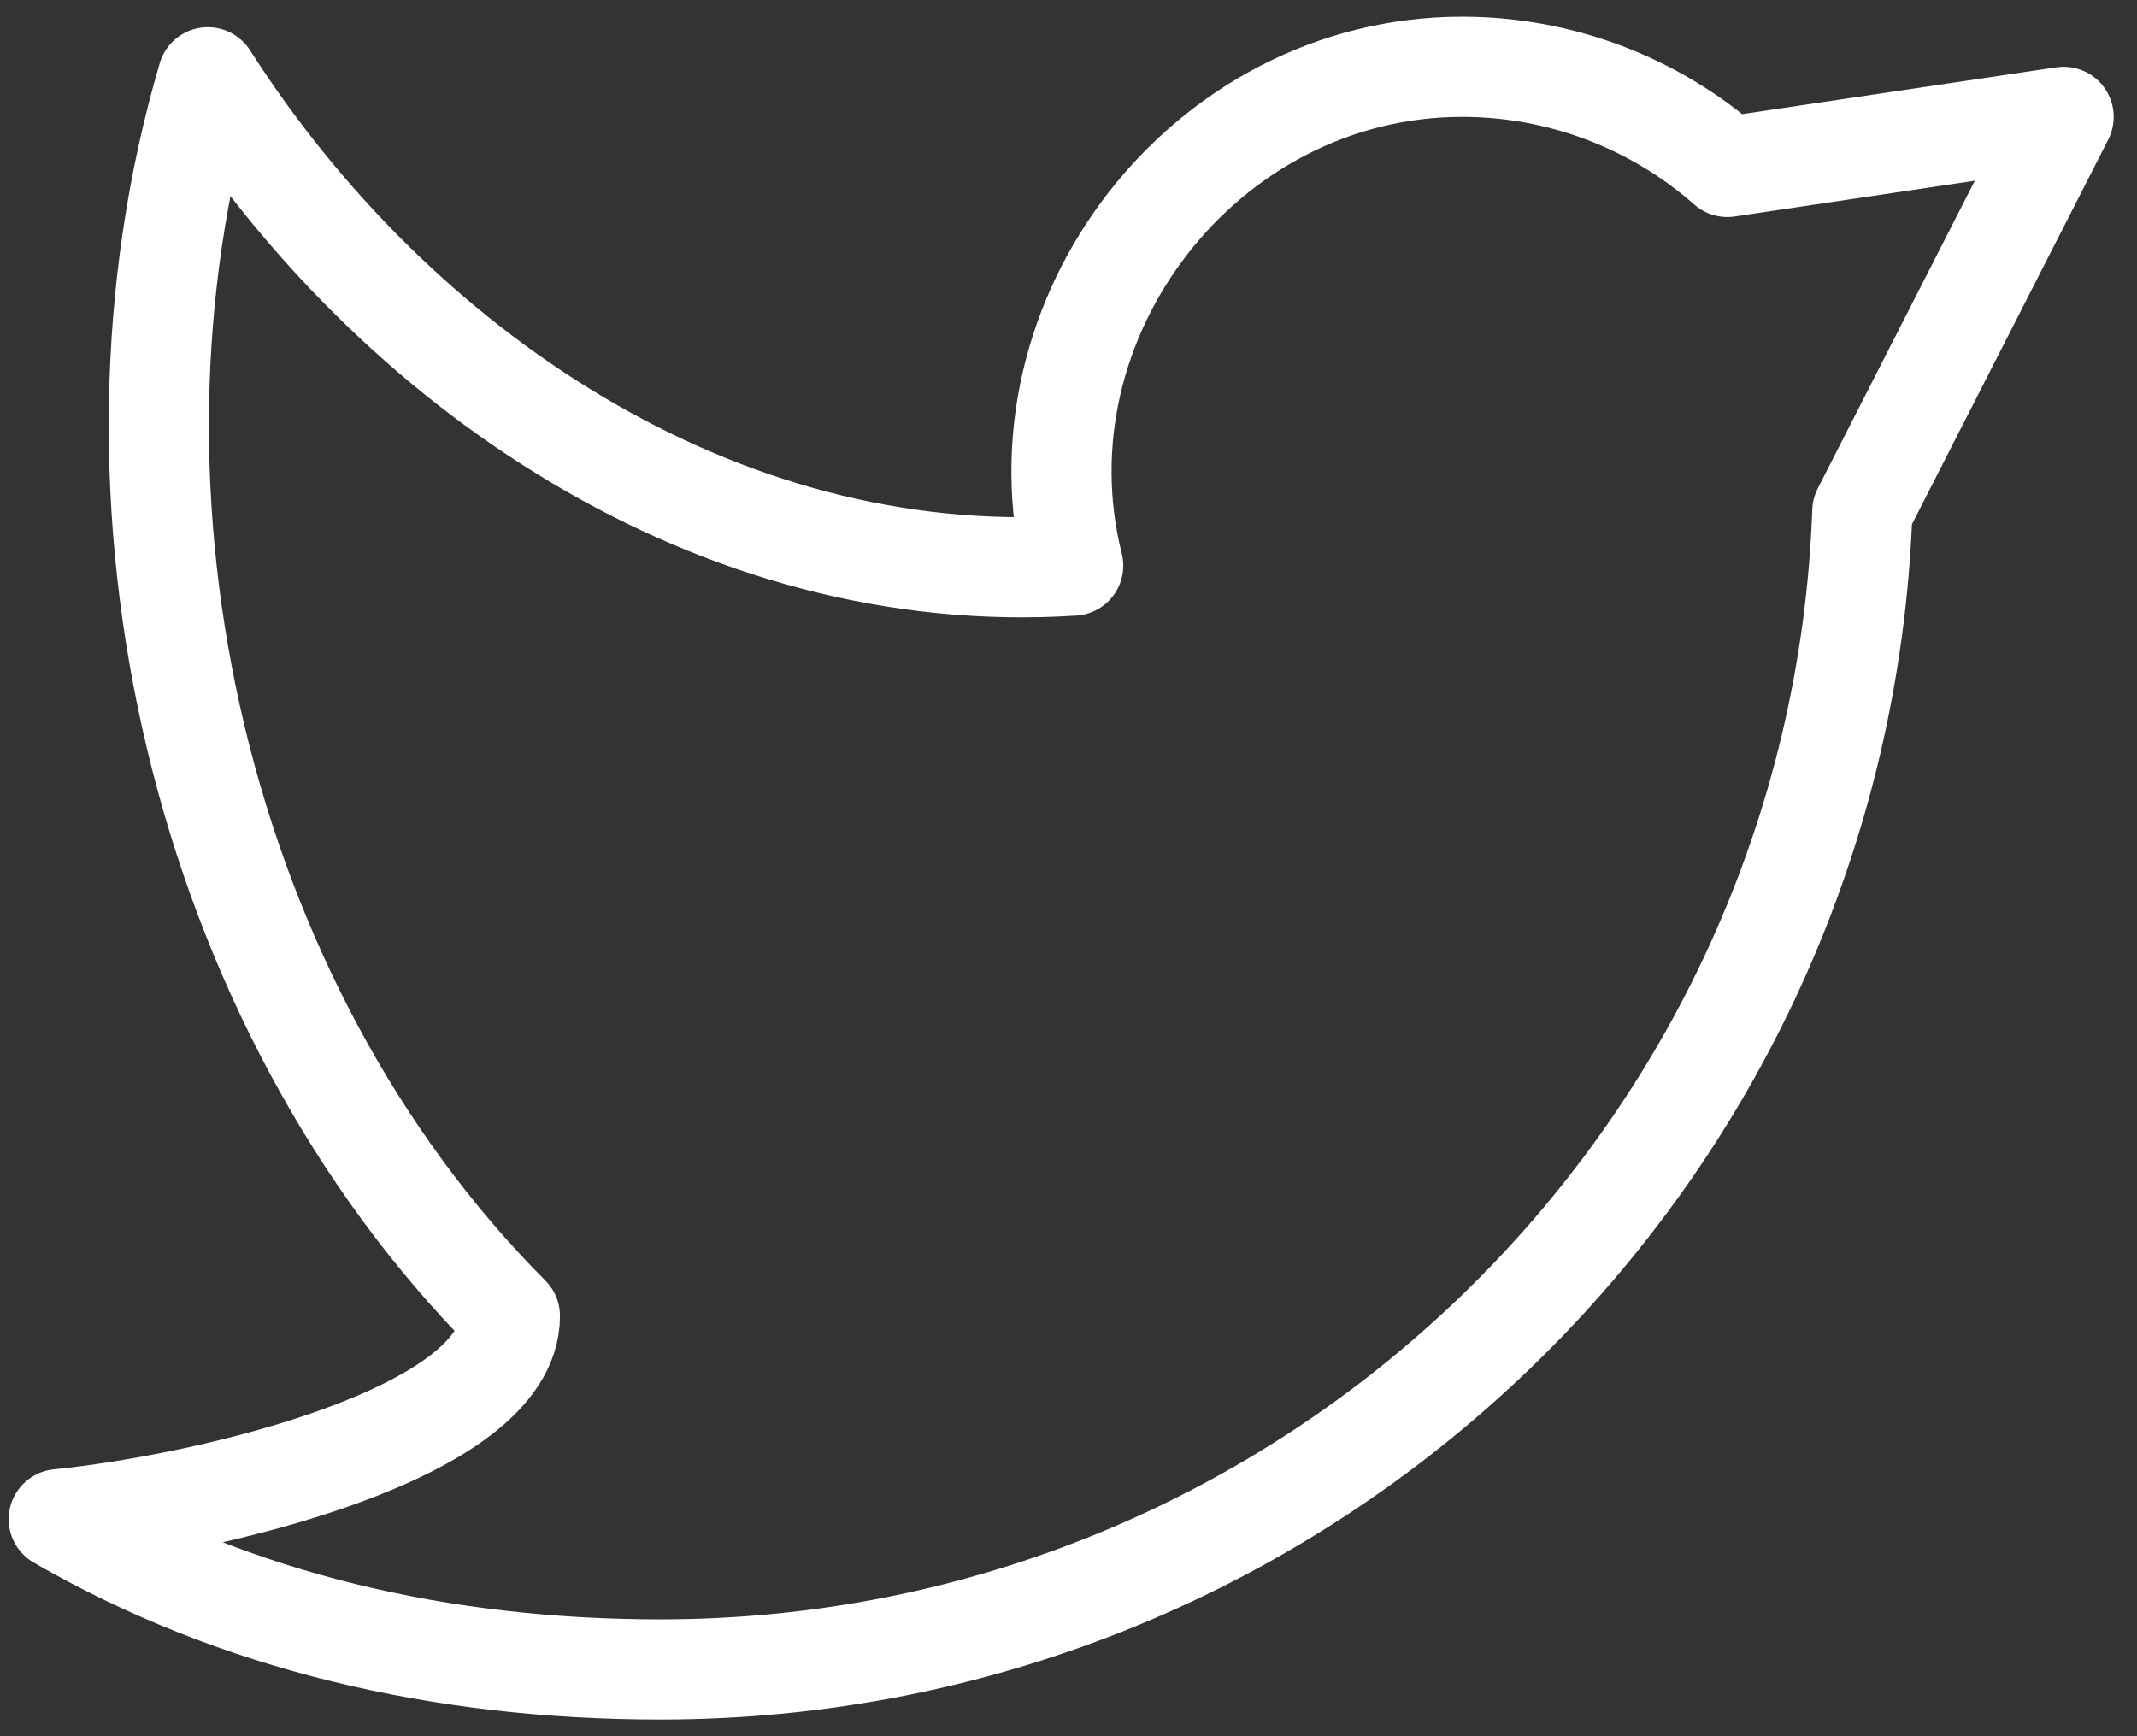 <svg width="32" height="26" viewBox="0 0 32 26" fill="none" xmlns="http://www.w3.org/2000/svg">
<rect x="0" y="0" width="32" height="26" fill="#333333" stroke="none"/>
<path d="M0.88 22.75C3.529 24.282 6.605 25 9.886 25C19.613 25 27.541 17.294 27.887 7.657L30.901 1.75L25.866 2.5C24.769 1.533 23.357 1 21.895 1C18.034 1 15.14 4.776 16.07 8.47C10.739 8.815 5.907 5.532 3.112 1.157C1.257 7.453 2.977 15.034 7.635 19.706C7.635 21.471 3.131 22.523 0.88 22.75Z" stroke="white" stroke-width="1.5" stroke-linecap="round" stroke-linejoin="round"/>
</svg>
